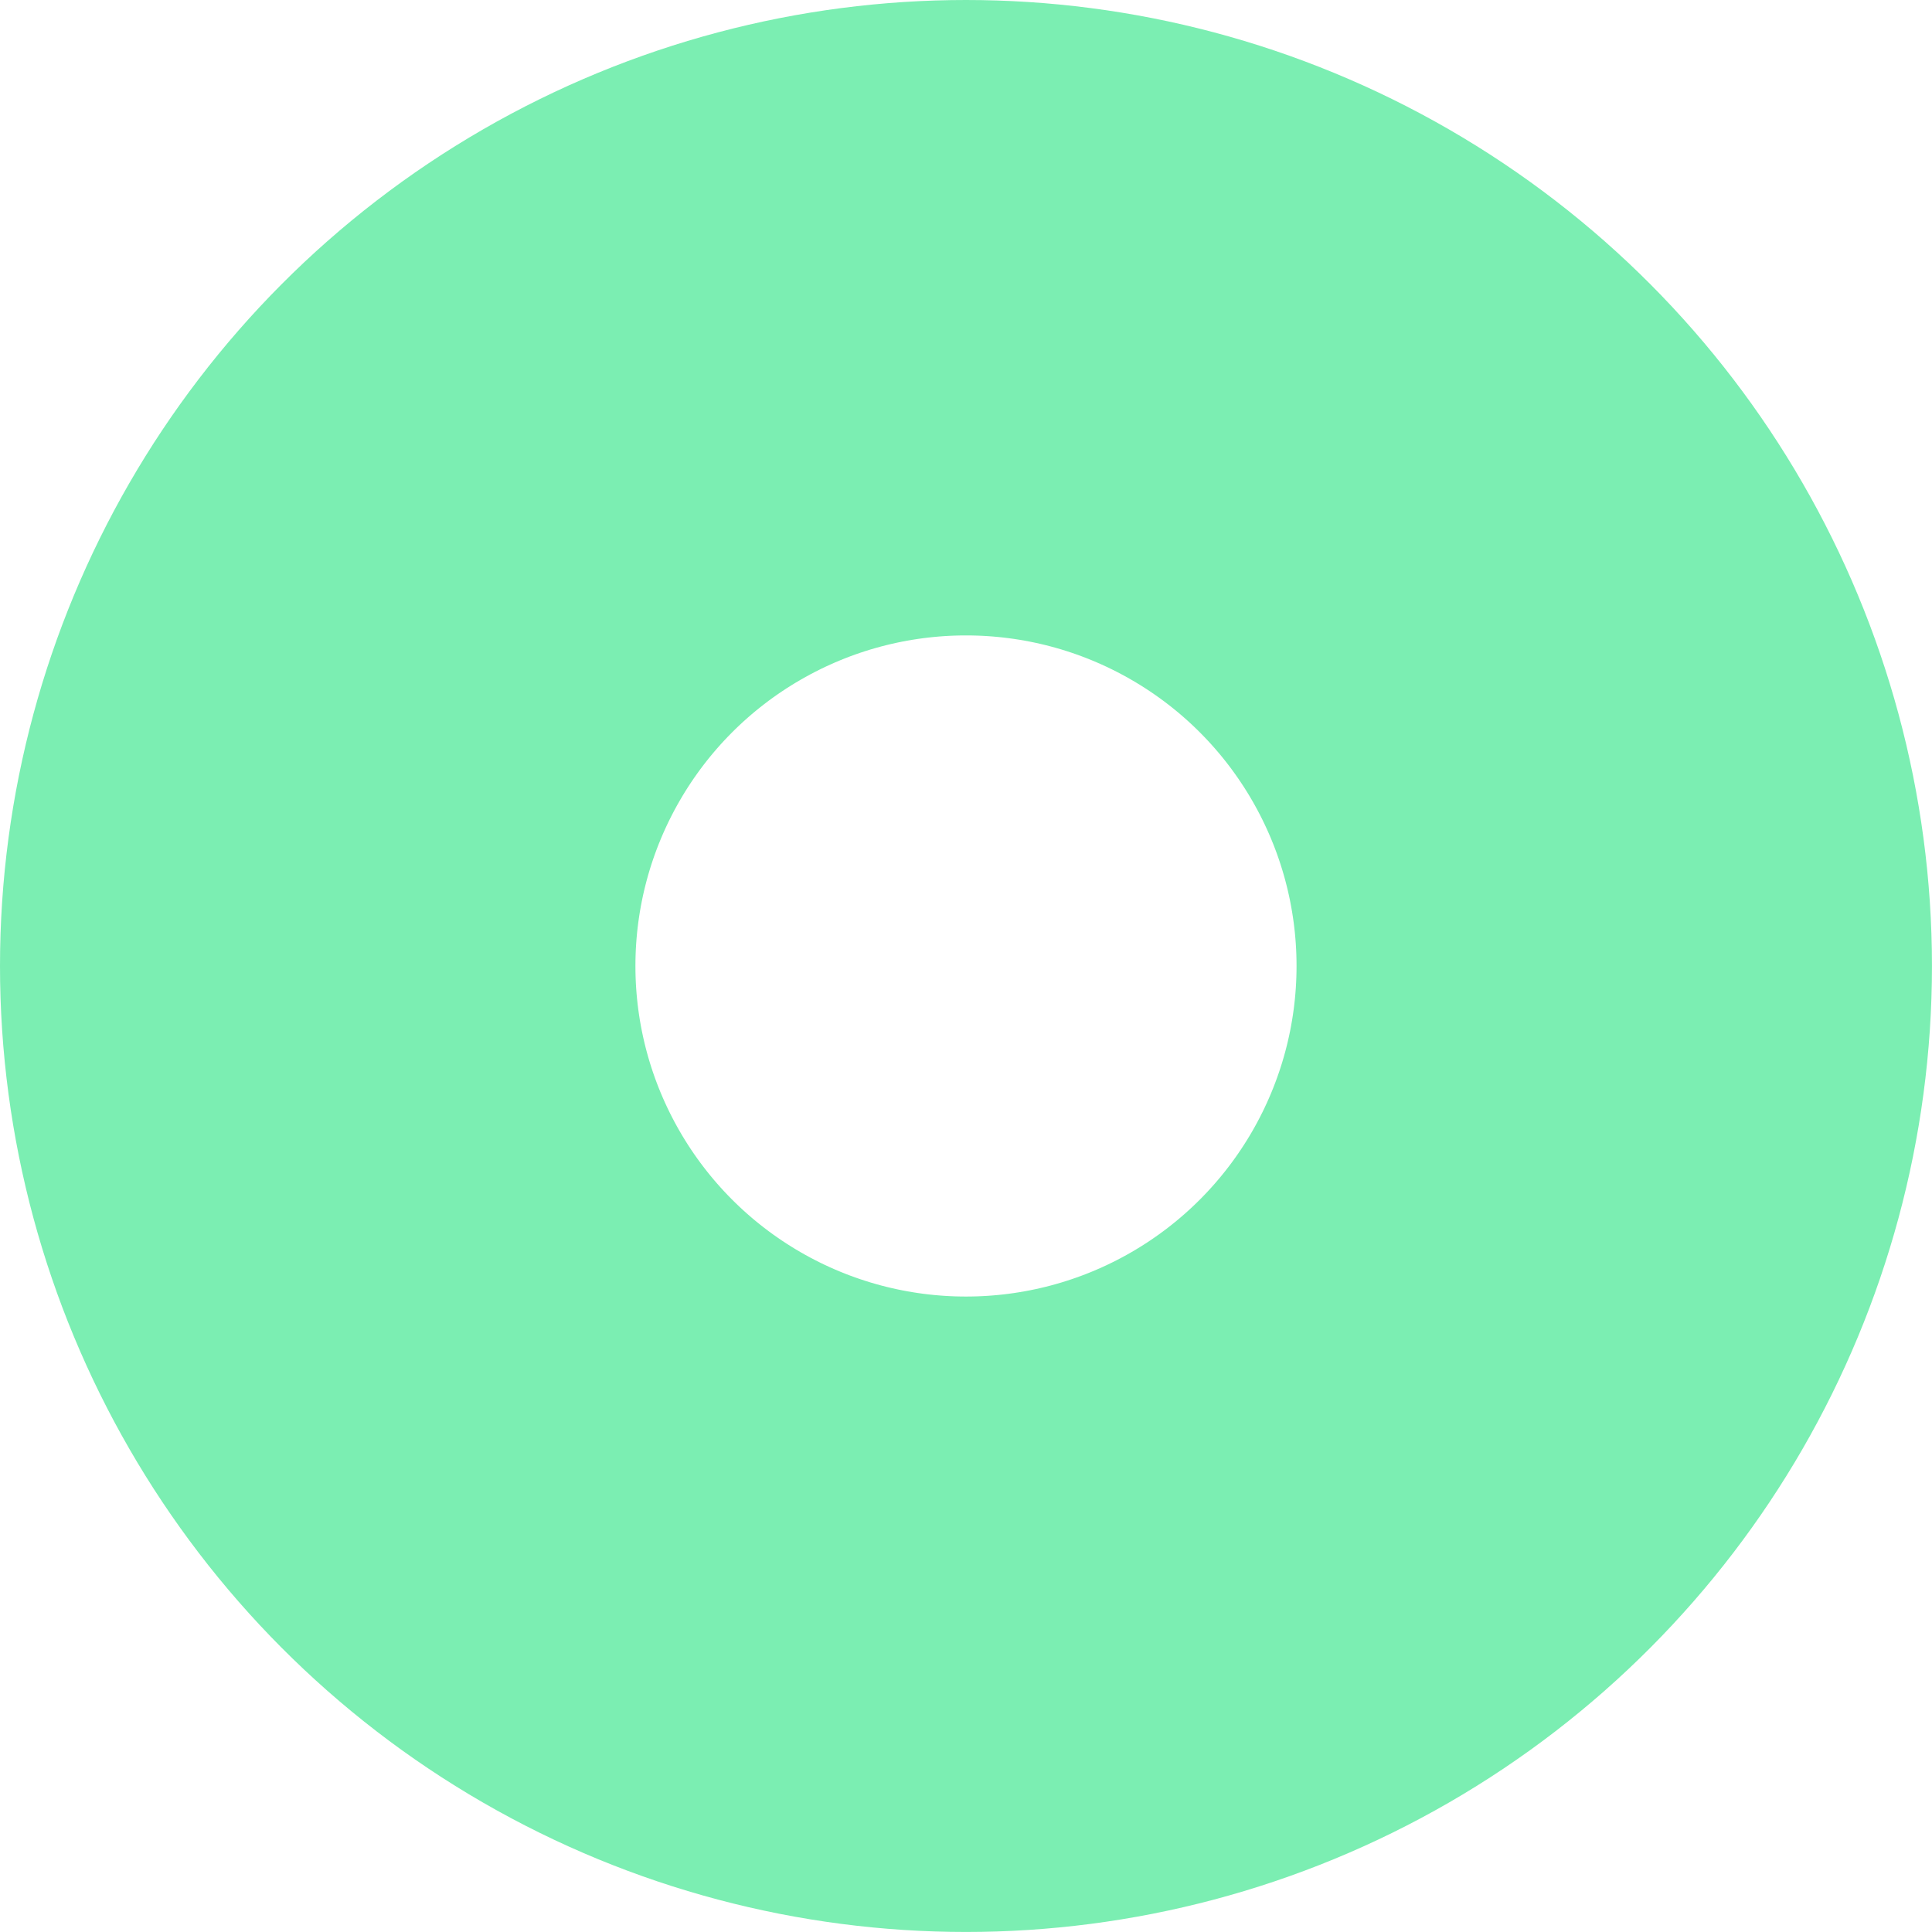 <?xml version="1.0" encoding="utf-8"?>
<!-- Generator: Adobe Illustrator 16.0.0, SVG Export Plug-In . SVG Version: 6.00 Build 0)  -->
<!DOCTYPE svg PUBLIC "-//W3C//DTD SVG 1.1//EN" "http://www.w3.org/Graphics/SVG/1.1/DTD/svg11.dtd">
<svg version="1.1" xmlns="http://www.w3.org/2000/svg" xmlns:xlink="http://www.w3.org/1999/xlink" x="0px" y="0px"
	 width="54.729px" height="54.729px" viewBox="0 0 54.729 54.729" enable-background="new 0 0 54.729 54.729" xml:space="preserve">
<g id="圖層_1">
	<circle fill="none" stroke="#7BEEB2" stroke-width="18" stroke-miterlimit="10" cx="27.364" cy="27.364" r="18.364"/>
</g>
<g id="grid">
</g>
<g id="圖層_4" display="none">
</g>
<g id="圖層_3">
</g>
</svg>
